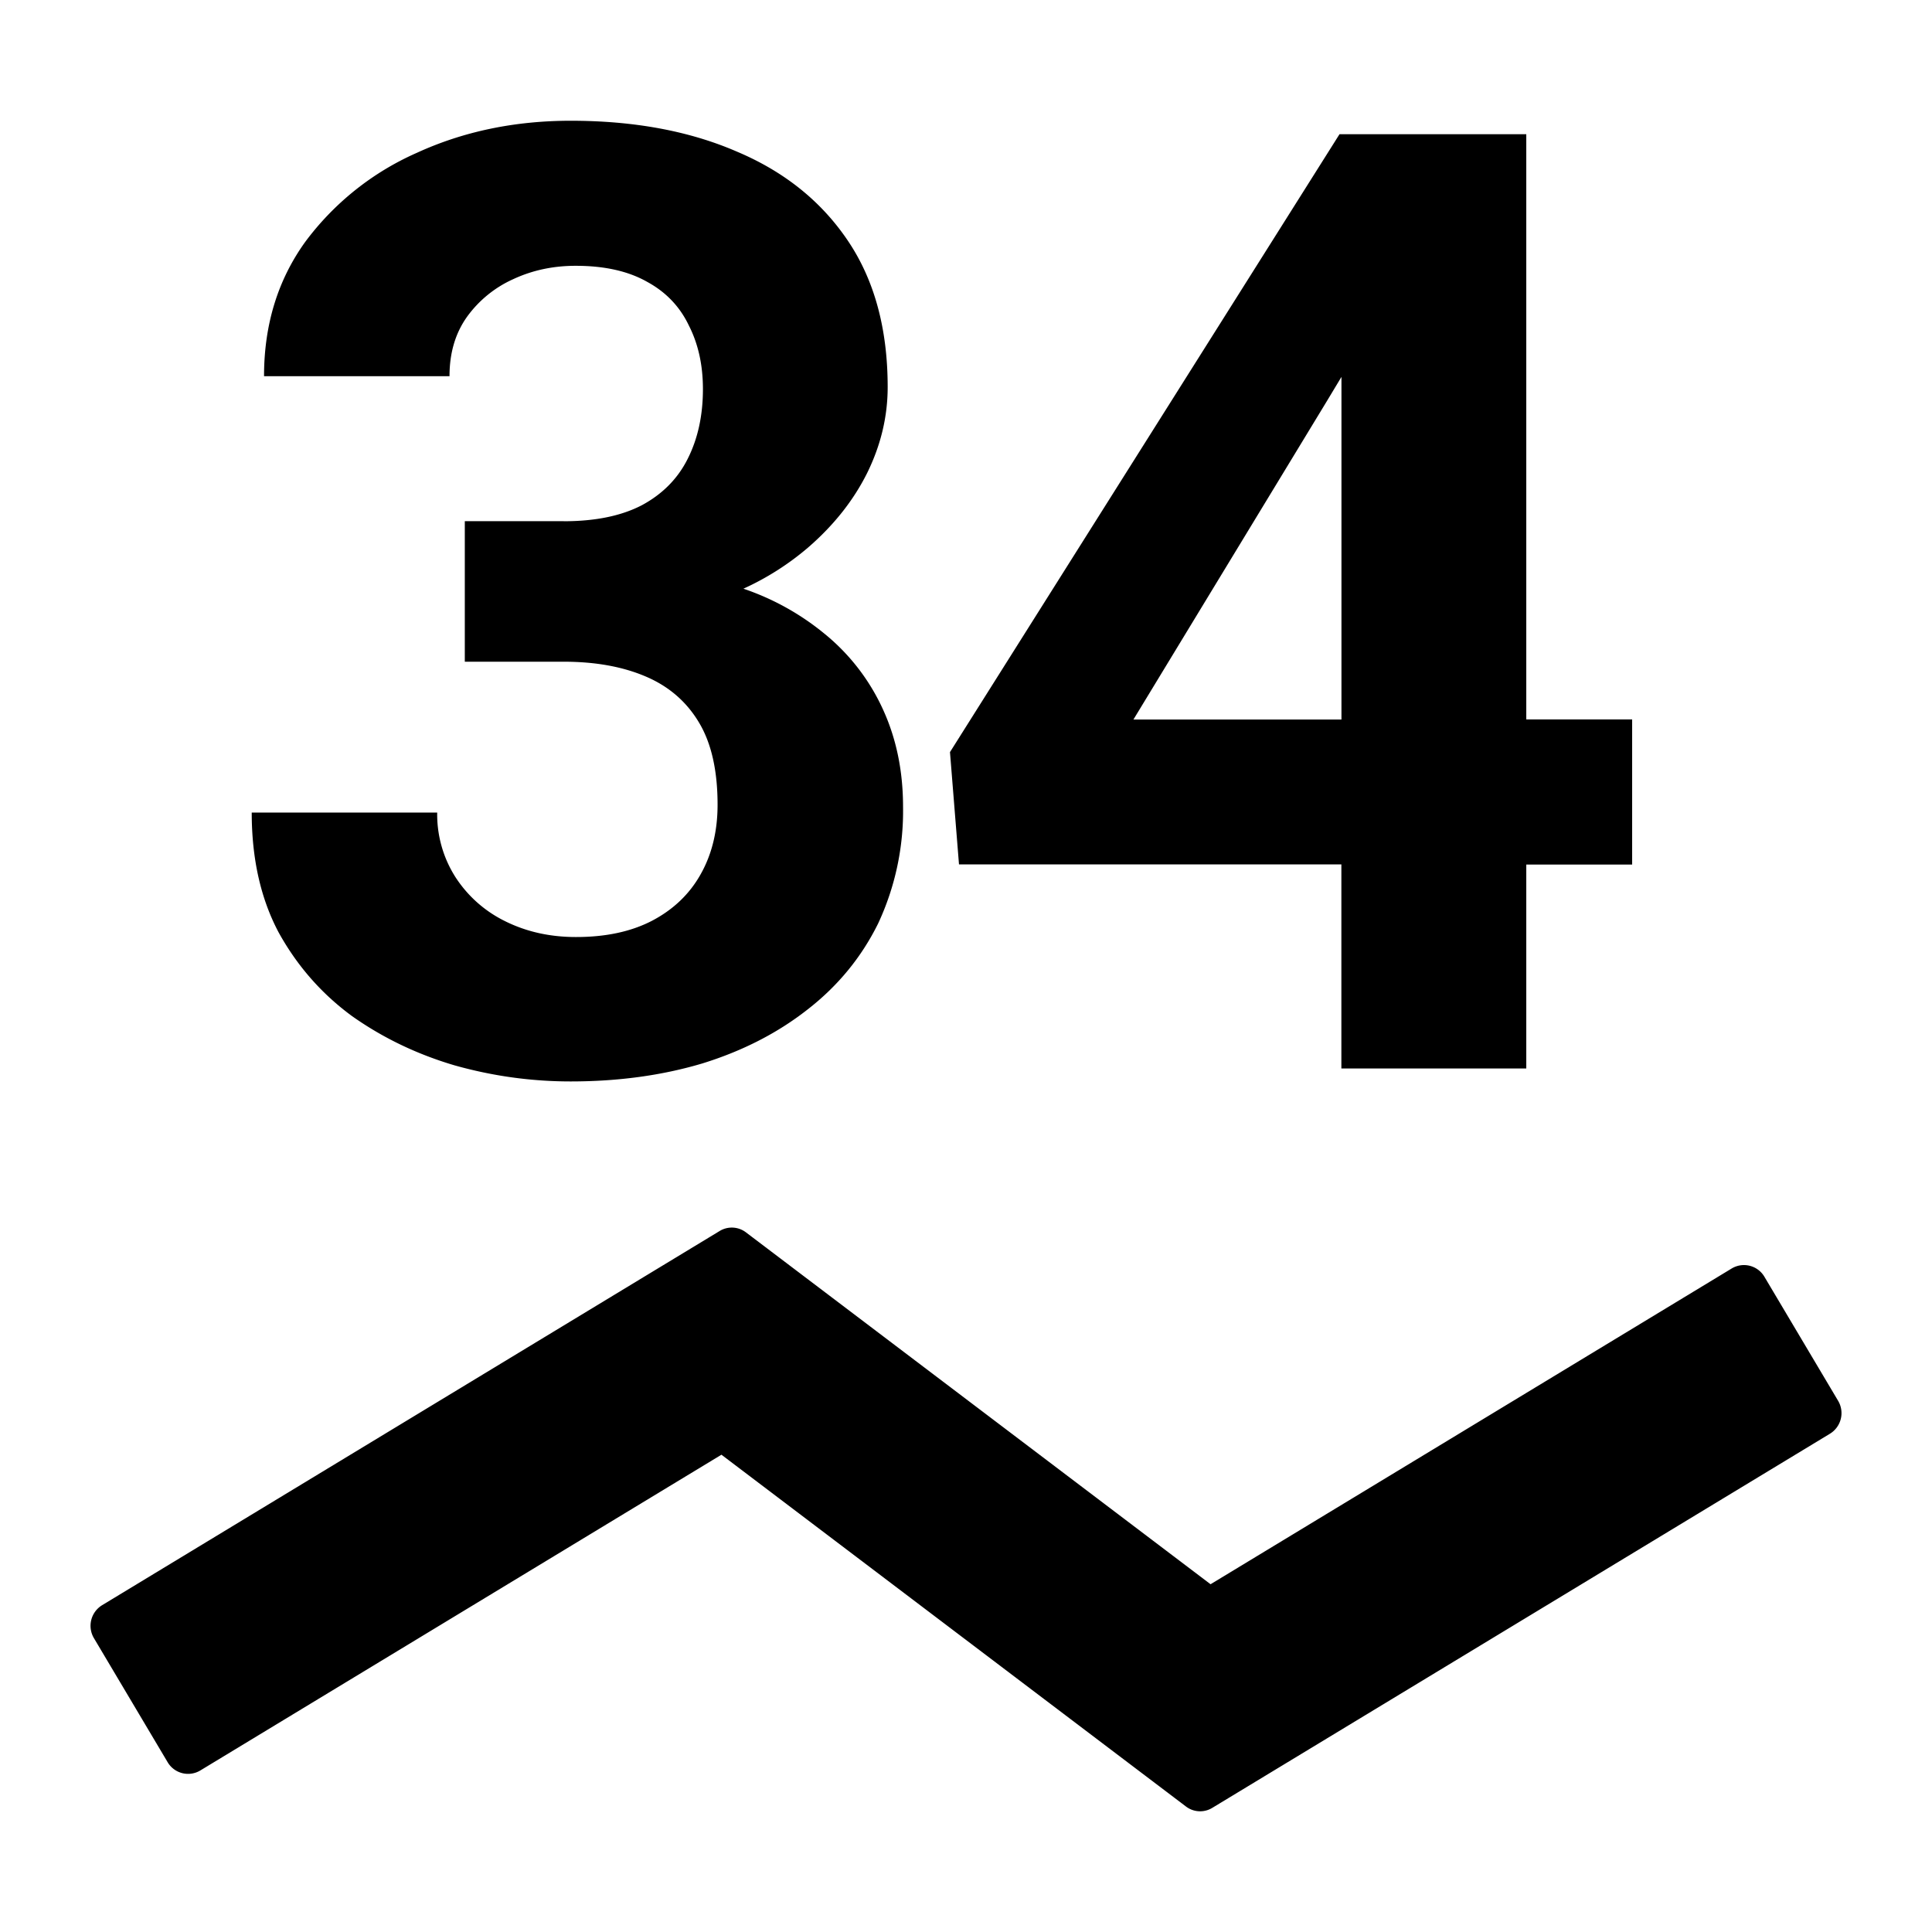 <svg width="24" height="24" viewBox="0 0 24 24"><g><path d="M8.938 15.293a.29.29 0 0 1 .33.017l5.77 4.37 6.473-3.922a.295.295 0 0 1 .407.102l.915 1.54a.3.3 0 0 1-.102.411l-7.67 4.646a.29.29 0 0 1-.33-.017l-5.769-4.369-6.473 3.922a.295.295 0 0 1-.407-.103l-.915-1.54a.3.3 0 0 1 .102-.41zM7.002 6.474H5.774V8.22h1.228q.59 0 1.02.184.43.183.662.573.23.384.23 1.02 0 .495-.214.87-.208.367-.606.574-.39.2-.941.199-.487 0-.885-.2a1.54 1.54 0 0 1-.614-.55 1.45 1.45 0 0 1-.223-.796H3.127q0 .86.335 1.49.344.622.909 1.037.574.406 1.275.613.71.2 1.443.2.885 0 1.634-.223.75-.232 1.308-.67.566-.439.877-1.068a3.3 3.3 0 0 0 .31-1.451q0-.662-.247-1.204a2.6 2.6 0 0 0-.733-.949 3.2 3.2 0 0 0-1.003-.556 3.4 3.4 0 0 0 .804-.512q.478-.414.733-.925.255-.518.255-1.068 0-1.084-.494-1.817-.495-.735-1.38-1.108Q8.27 1.5 7.09 1.5q-1.044 0-1.913.399a3.47 3.47 0 0 0-1.387 1.108q-.51.71-.51 1.666h2.304q0-.43.215-.734a1.43 1.43 0 0 1 .574-.47q.359-.168.781-.167.534 0 .885.199.35.19.518.542.175.343.175.79 0 .493-.19.868-.184.367-.567.574-.383.2-.972.2M20.275 10.74V8.937H18.96v-7.27h-2.32l-4.839 7.676.112 1.395h4.75v2.535h2.297V10.74zm-3.611-6.058v4.256H14.08l2.407-3.962z"/></g></svg>